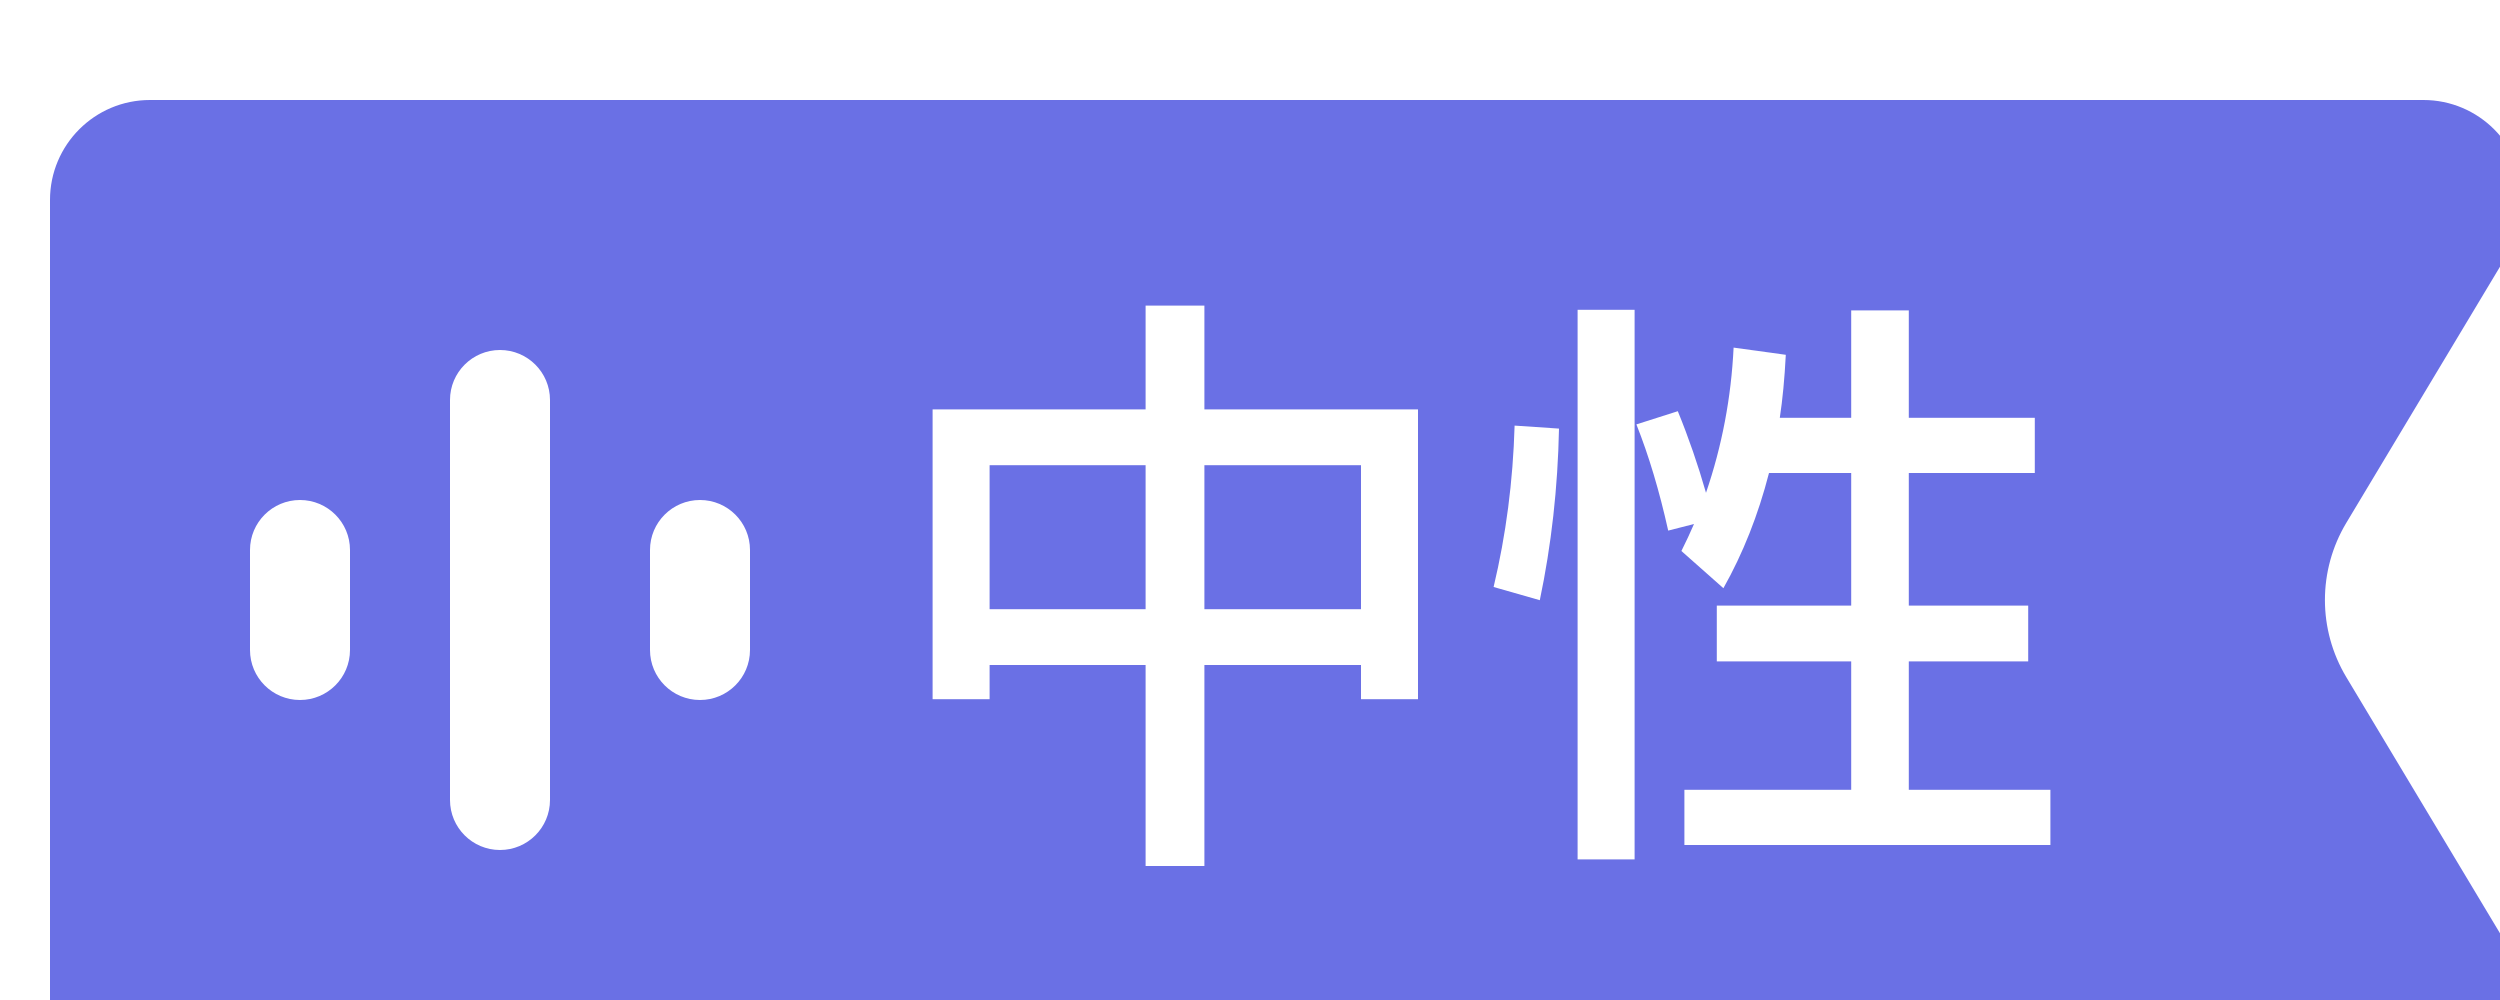 <?xml version="1.0" encoding="UTF-8"?>
<svg width="50px" height="20px" viewBox="0 0 50 20" version="1.1" xmlns="http://www.w3.org/2000/svg" xmlns:xlink="http://www.w3.org/1999/xlink">
    <!-- Generator: Sketch 52.5 (67469) - http://www.bohemiancoding.com/sketch -->
    <title>风险等级/中性</title>
    <desc>Created with Sketch.</desc>
    <defs>
        <filter x="-24.0%" y="-60.0%" width="148.0%" height="220.0%" filterUnits="objectBoundingBox" id="filter-1">
            <feOffset dx="1" dy="2" in="SourceAlpha" result="shadowOffsetOuter1"></feOffset>
            <feGaussianBlur stdDeviation="2" in="shadowOffsetOuter1" result="shadowBlurOuter1"></feGaussianBlur>
            <feColorMatrix values="0 0 0 0 0.416   0 0 0 0 0.439   0 0 0 0 0.898  0 0 0 0.15 0" type="matrix" in="shadowBlurOuter1" result="shadowMatrixOuter1"></feColorMatrix>
            <feMerge>
                <feMergeNode in="shadowMatrixOuter1"></feMergeNode>
                <feMergeNode in="SourceGraphic"></feMergeNode>
            </feMerge>
        </filter>
    </defs>
    <g id="风险等级/中性" stroke="none" stroke-width="1" fill="none" fill-rule="evenodd">
        <g id="Group-2" filter="url(#filter-1)">
            <path d="M2,-1.03882045e-14 L47.468,-1.0658141e-14 C48.572,-1.08610472e-14 49.468,0.895 49.468,2 C49.468,2.362 49.369,2.718 49.183,3.029 L45.926,8.457 C45.356,9.407 45.356,10.593 45.926,11.543 L49.183,16.971 C49.751,17.918 49.444,19.147 48.497,19.715 C48.186,19.901 47.83,20 47.468,20 L2,20 C0.895,20 -2.62380273e-16,19.105 -8.8817842e-16,18 L-2.22044605e-16,2 C-3.57315355e-16,0.895 0.895,-1.04552349e-14 2,-1.0658141e-14 Z" id="Rectangle" fill="#6A70E5" fill-rule="nonzero"></path>
            <path d="M9,5 C9.552,5 10,5.448 10,6 L10,14 C10,14.552 9.552,15 9,15 C8.448,15 8,14.552 8,14 L8,6 C8,5.448 8.448,5 9,5 Z M13,8 C13.552,8 14,8.448 14,9 L14,11 C14,11.552 13.552,12 13,12 C12.448,12 12,11.552 12,11 L12,9 C12,8.448 12.448,8 13,8 Z M5,8 C5.552,8 6,8.448 6,9 L6,11 C6,11.552 5.552,12 5,12 C4.448,12 4,11.552 4,11 L4,9 C4,8.448 4.448,8 5,8 Z" id="Combined-Shape" fill="#FFFFFF" fill-rule="nonzero"></path>
            <path d="M21.912,4.112 L23.088,4.112 L23.088,6.188 L27.36,6.188 L27.36,11.984 L26.22,11.984 L26.22,11.3 L23.088,11.3 L23.088,15.32 L21.912,15.32 L21.912,11.3 L18.792,11.3 L18.792,11.984 L17.652,11.984 L17.652,6.188 L21.912,6.188 L21.912,4.112 Z M18.792,10.184 L21.912,10.184 L21.912,7.304 L18.792,7.304 L18.792,10.184 Z M23.088,10.184 L26.22,10.184 L26.22,7.304 L23.088,7.304 L23.088,10.184 Z M30.18,6.572 C30.156,7.756 30.028,8.9 29.796,10.004 L28.872,9.74 C29.12,8.7 29.26,7.624 29.292,6.512 L30.18,6.572 Z M32.556,6.224 C32.772,6.752 32.96,7.296 33.12,7.856 C33.44,6.92 33.624,5.952 33.672,4.952 L34.716,5.096 C34.692,5.568 34.652,5.988 34.596,6.356 L36.024,6.356 L36.024,4.208 L37.176,4.208 L37.176,6.356 L39.696,6.356 L39.696,7.46 L37.176,7.46 L37.176,10.112 L39.564,10.112 L39.564,11.228 L37.176,11.228 L37.176,13.796 L40.008,13.796 L40.008,14.9 L32.688,14.9 L32.688,13.796 L36.024,13.796 L36.024,11.228 L33.336,11.228 L33.336,10.112 L36.024,10.112 L36.024,7.46 L34.38,7.46 C34.164,8.3 33.86,9.068 33.468,9.764 L32.628,9.02 C32.724,8.828 32.808,8.648 32.88,8.48 L32.364,8.612 C32.188,7.82 31.976,7.112 31.728,6.488 L32.556,6.224 Z M30.552,4.196 L31.692,4.196 L31.692,15.188 L30.552,15.188 L30.552,4.196 Z" id="中性" fill="#FFFFFF"></path>
        </g>
    </g>
</svg>